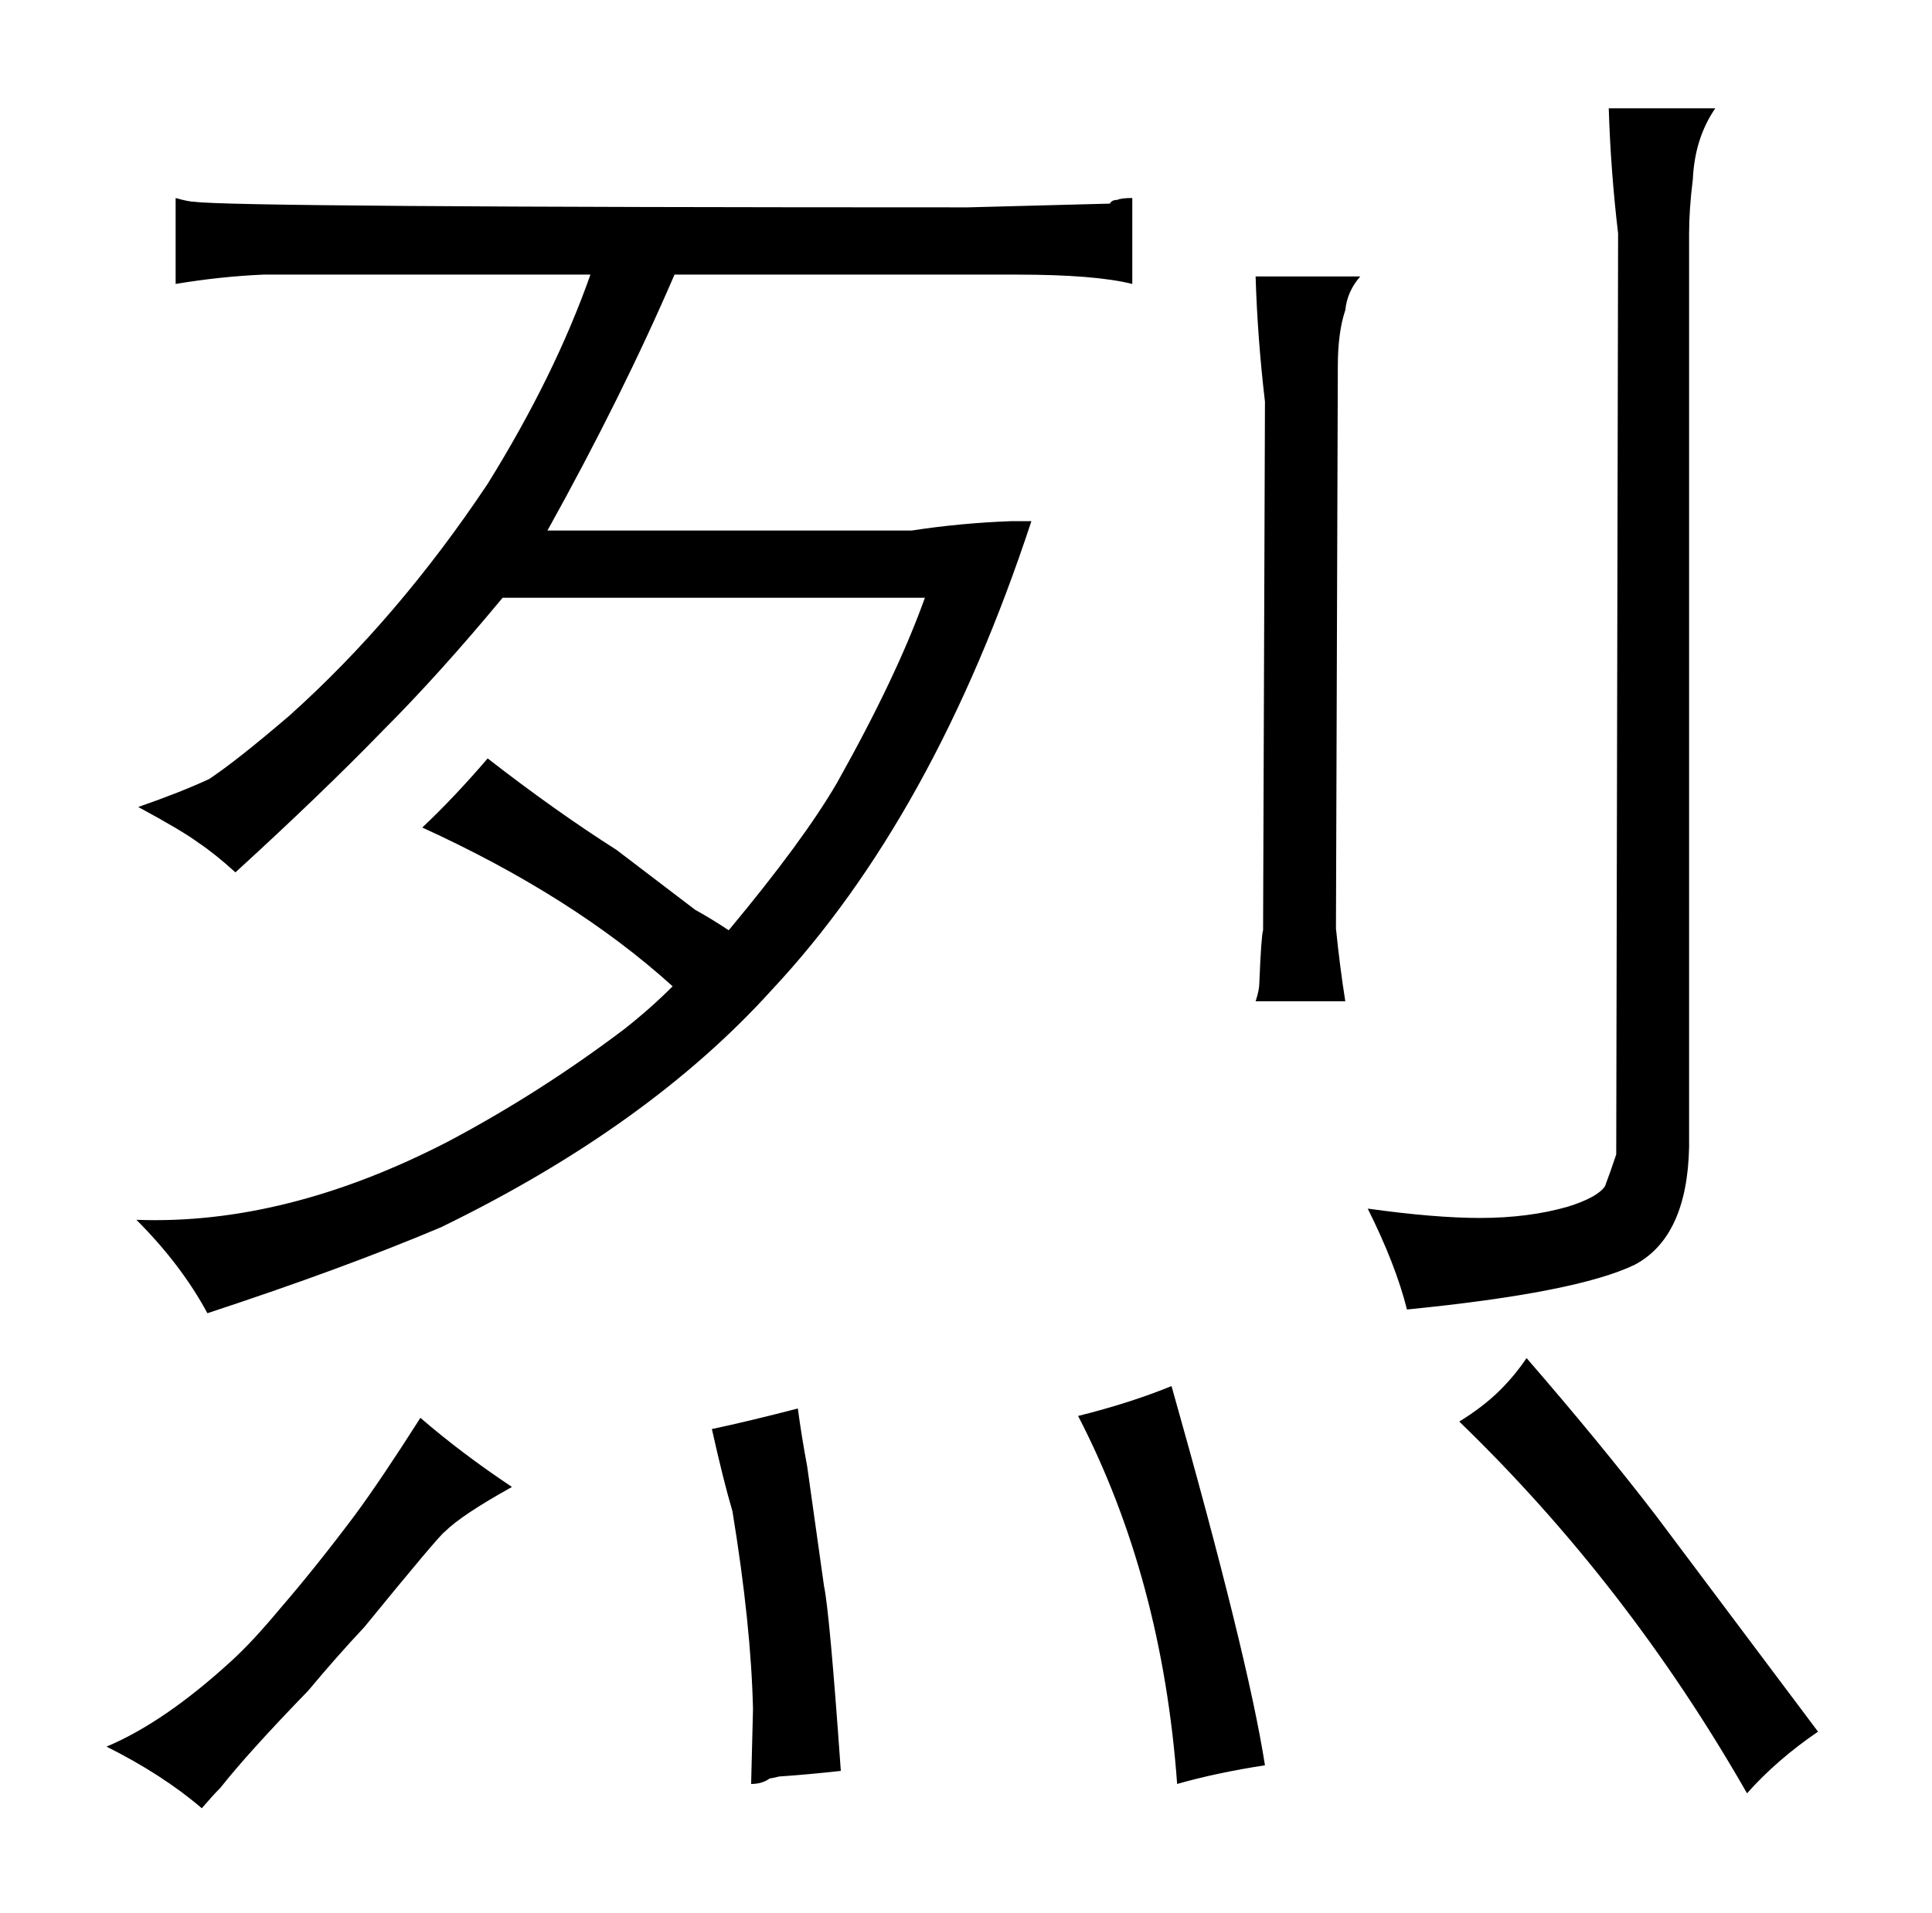 <?xml version="1.0" standalone="no"?>
<!DOCTYPE svg PUBLIC "-//W3C//DTD SVG 1.1//EN" "http://www.w3.org/Graphics/SVG/1.1/DTD/svg11.dtd" >
<svg xmlns="http://www.w3.org/2000/svg" xmlns:xlink="http://www.w3.org/1999/xlink" version="1.1" viewBox="-10 0 1034 1024">
  <g transform="matrix(1 0 0 -1 0 820)">
   <path fill="currentColor"
d="M155 -85q15 18 30 34q40 49 43 51q9 9 36 24q-27 18 -49 37q-21 -33 -35 -52q-21 -28 -40 -50q-15 -18 -26 -28q-36 -33 -67 -46q30 -15 51 -33q6 7 10 11q15 19 47 52zM531 541q-27 -1 -53 -5h-195q40 72 68 137h183q42 0 62 -5v46q-6 0 -8 -1q-3 0 -4 -2l-76 -2
q-393 0 -414 3q-3 0 -10 2v-46q24 4 47 5h175q-19 -54 -55 -112q-48 -72 -106 -124q-28 -24 -43 -34q-15 -7 -38 -15q24 -13 32 -19q9 -6 20 -16q46 42 79 76q30 30 64 71h226q-15 -42 -47 -99q-18 -31 -58 -79q-9 6 -18 11l-42 32q-33 21 -69 49q-18 -21 -35 -37
q81 -37 134 -85q-12 -12 -26 -23q-45 -34 -94 -60q-87 -45 -167 -42q24 -24 38 -50q73 24 125 46q111 54 177 127q87 93 139 251h-11zM417 66q-27 -7 -46 -11q6 -27 11 -44q10 -61 11 -106l-1 -40q6 0 10 3q1 0 5 1q15 1 33 3q-6 85 -9 99l-9 64q-3 16 -5 31zM617 78
q-22 -9 -50 -16q45 -87 53 -197q21 6 47 10q-9 58 -50 203zM710 284q-3 19 -5 39l1 301q0 18 4 30q1 10 8 18h-56q1 -33 5 -67l-1 -283q-1 -3 -2 -28q0 -4 -2 -10h48zM894 695q0 13 2 29q1 22 12 38h-57q1 -33 5 -67l-1 -493q-3 -9 -6 -17q-4 -6 -20 -11q-21 -6 -47 -6
q-24 0 -60 5q15 -30 21 -54q91 9 122 24q28 15 29 63v489zM771 59q90 -87 154 -199q16 18 38 33l-87 116q-30 39 -69 84q-6 -9 -14 -17q-9 -9 -22 -17v0z" />
  </g>

</svg>

